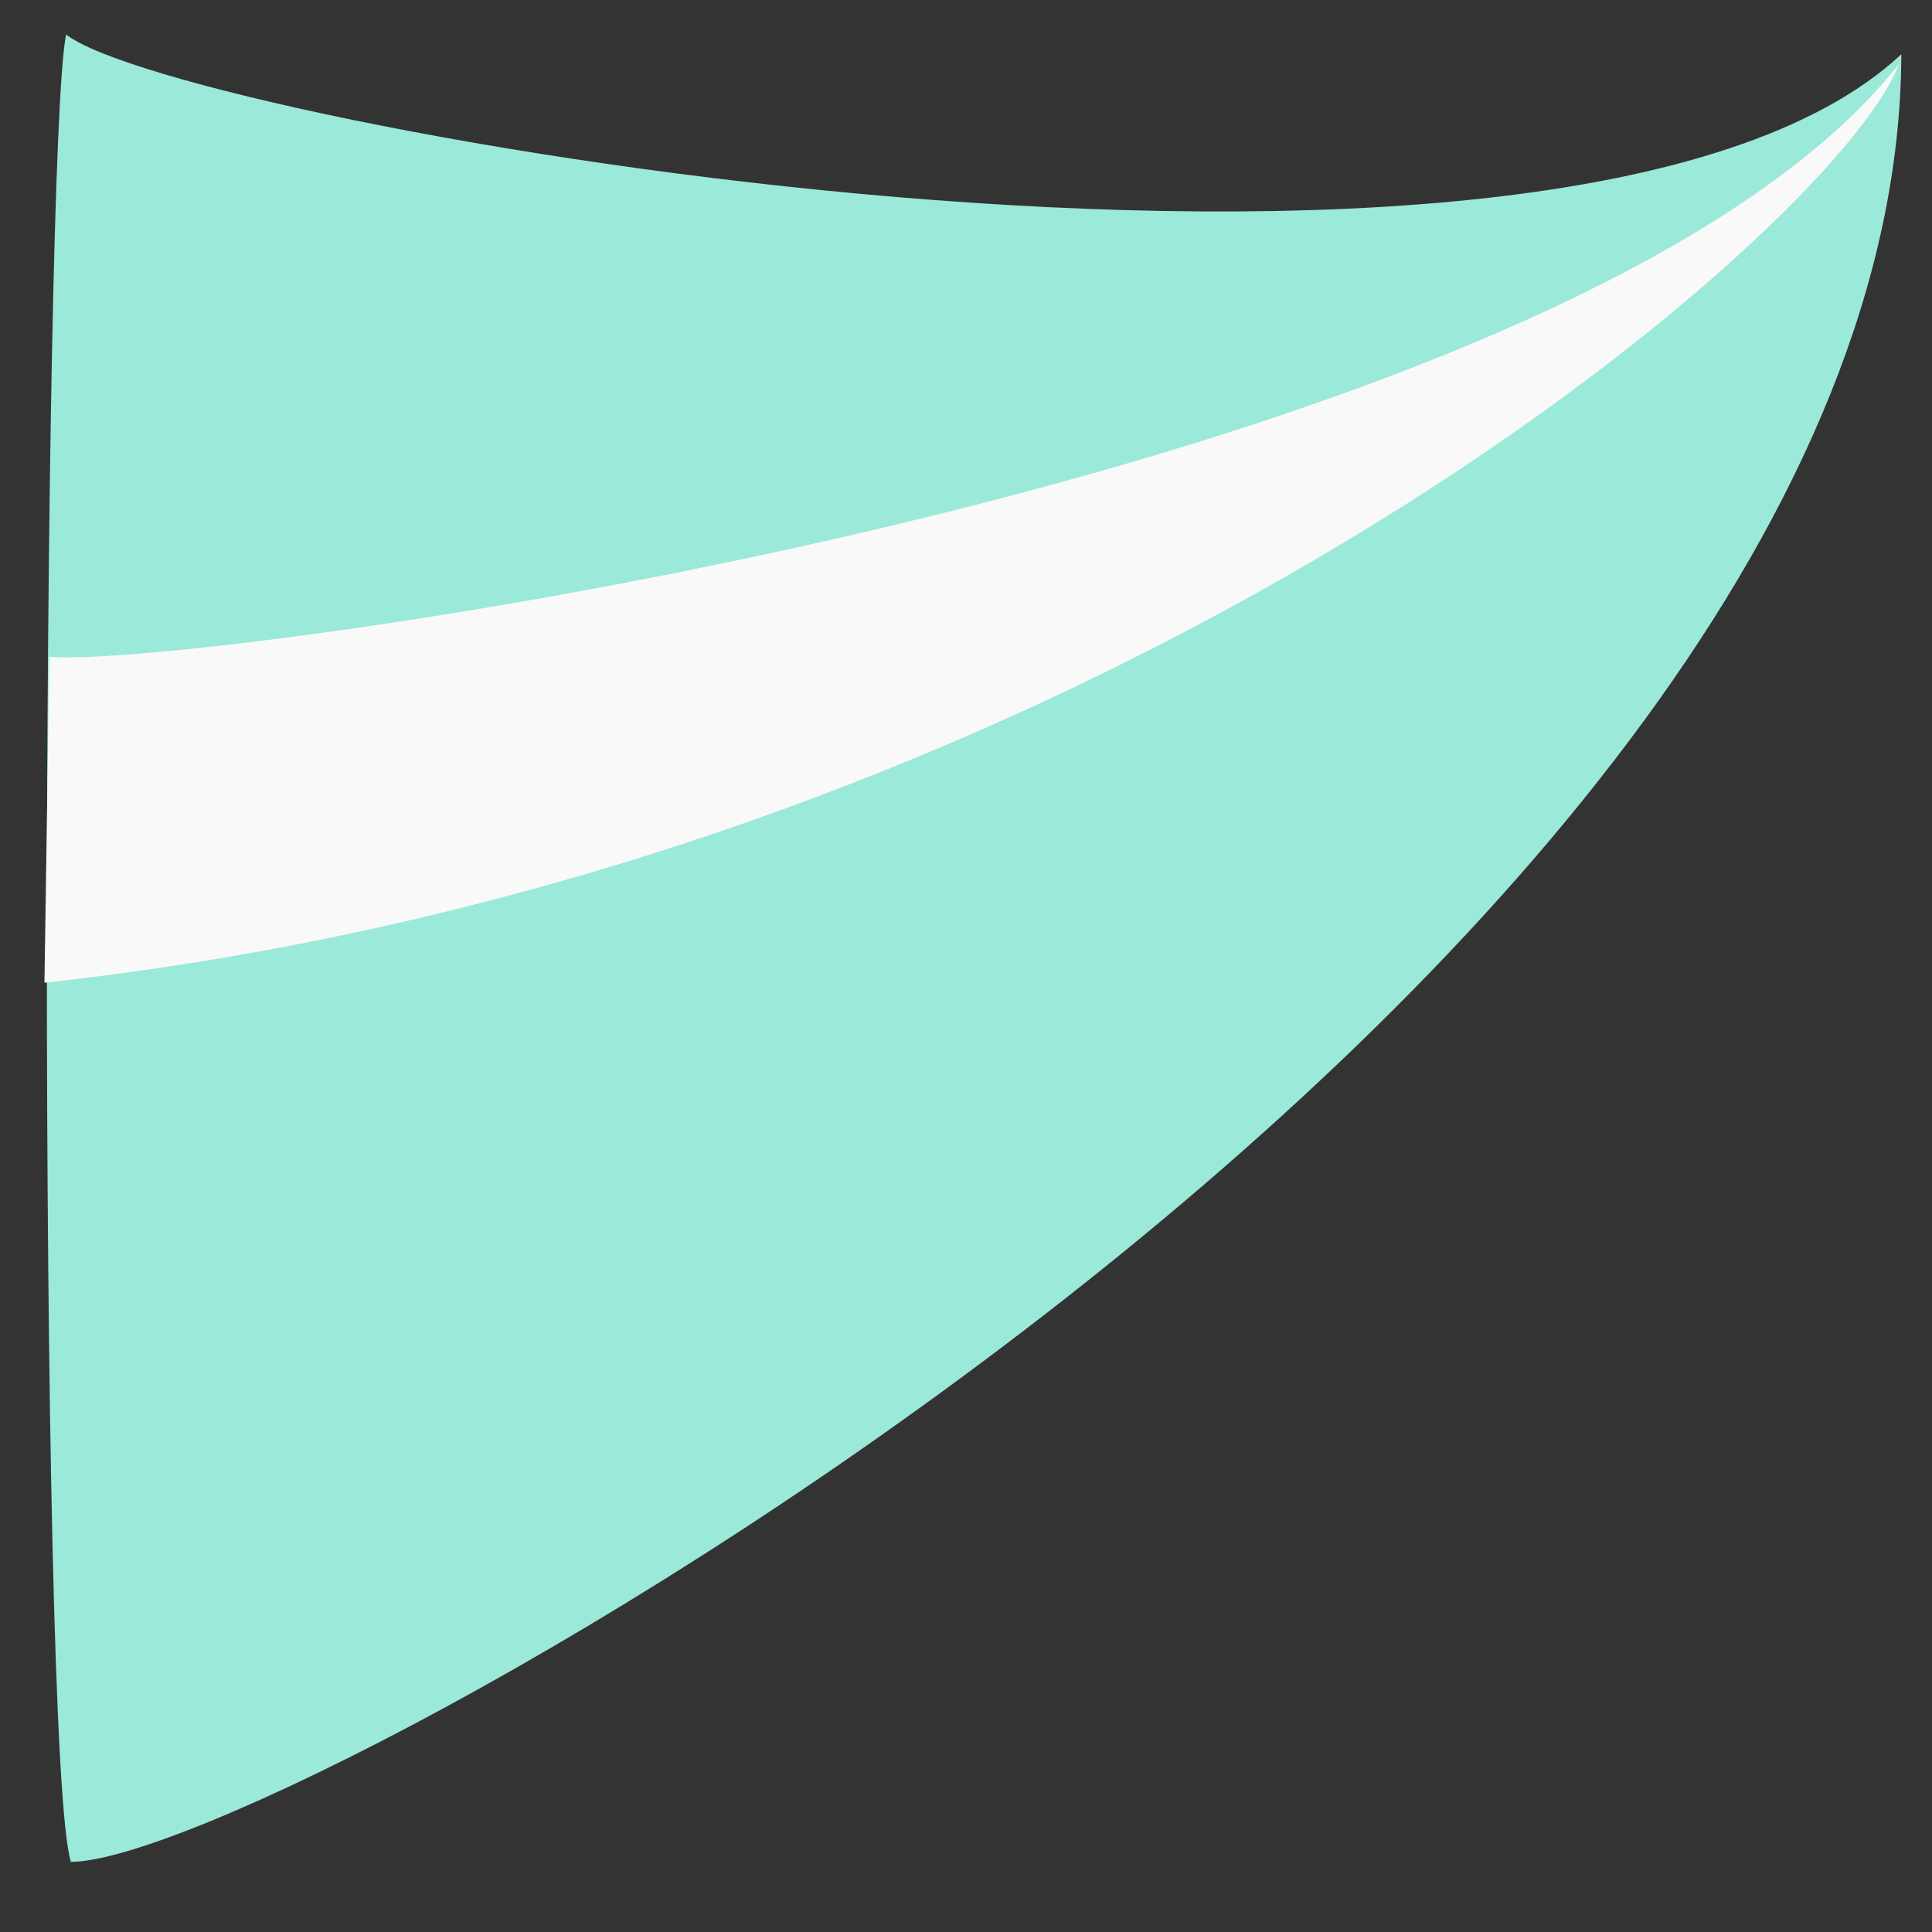 <?xml version="1.0" encoding="UTF-8" standalone="no"?>
<!-- Created with Inkscape (http://www.inkscape.org/) -->

<svg
   width="512"
   height="512"
   viewBox="0 0 135.467 135.467"
   version="1.1"
   id="svg1"
   inkscape:version="1.4 (86a8ad7, 2024-10-11)"
   sodipodi:docname="spawn_flash.svg"
   xmlns:inkscape="http://www.inkscape.org/namespaces/inkscape"
   xmlns:sodipodi="http://sodipodi.sourceforge.net/DTD/sodipodi-0.dtd"
   xmlns="http://www.w3.org/2000/svg"
   xmlns:svg="http://www.w3.org/2000/svg">
  <rect x="0" y="0" width="135.467" height="135.467" fill="#333333" stroke="none"/>
  <sodipodi:namedview
     id="namedview1"
     pagecolor="#505050"
     bordercolor="#eeeeee"
     borderopacity="1"
     inkscape:showpageshadow="0"
     inkscape:pageopacity="0"
     inkscape:pagecheckerboard="0"
     inkscape:deskcolor="#505050"
     inkscape:document-units="px"
     inkscape:zoom="0.54030233"
     inkscape:cx="43.494167"
     inkscape:cy="500.64563"
     inkscape:window-width="2560"
     inkscape:window-height="1494"
     inkscape:window-x="-11"
     inkscape:window-y="-11"
     inkscape:window-maximized="1"
     inkscape:current-layer="layer1" />
  <defs
     id="defs1" />
  <g
     inkscape:label="Layer 1"
     inkscape:groupmode="layer"
     id="layer1">
    <path
       style="fill:#9be9d8;stroke:none;stroke-width:0.691;stroke-linecap:square;stroke-miterlimit:12.9;stroke-dasharray:none;fill-opacity:1"
       d="M 133.316,3.804 C 109.368,26.14 12.562,8.652 4.635,2.419 2.948,10.556 2.611,123.103 4.972,130.548 19.645,130.548 133.148,67.695 133.316,3.804 Z"
       id="path1" />
    <path
       style="fill:#f9f9f9;fill-opacity:1;stroke:none;stroke-width:0.691;stroke-linecap:square;stroke-miterlimit:12.9;stroke-dasharray:none"
       d="M 3.463,46.053 C 13.678,46.919 109.94,33.934 133.14,4.501 128.811,16.101 77.217,60.77 3.116,68.907"
       id="path2"
       sodipodi:nodetypes="ccc" />
  </g>
</svg>
